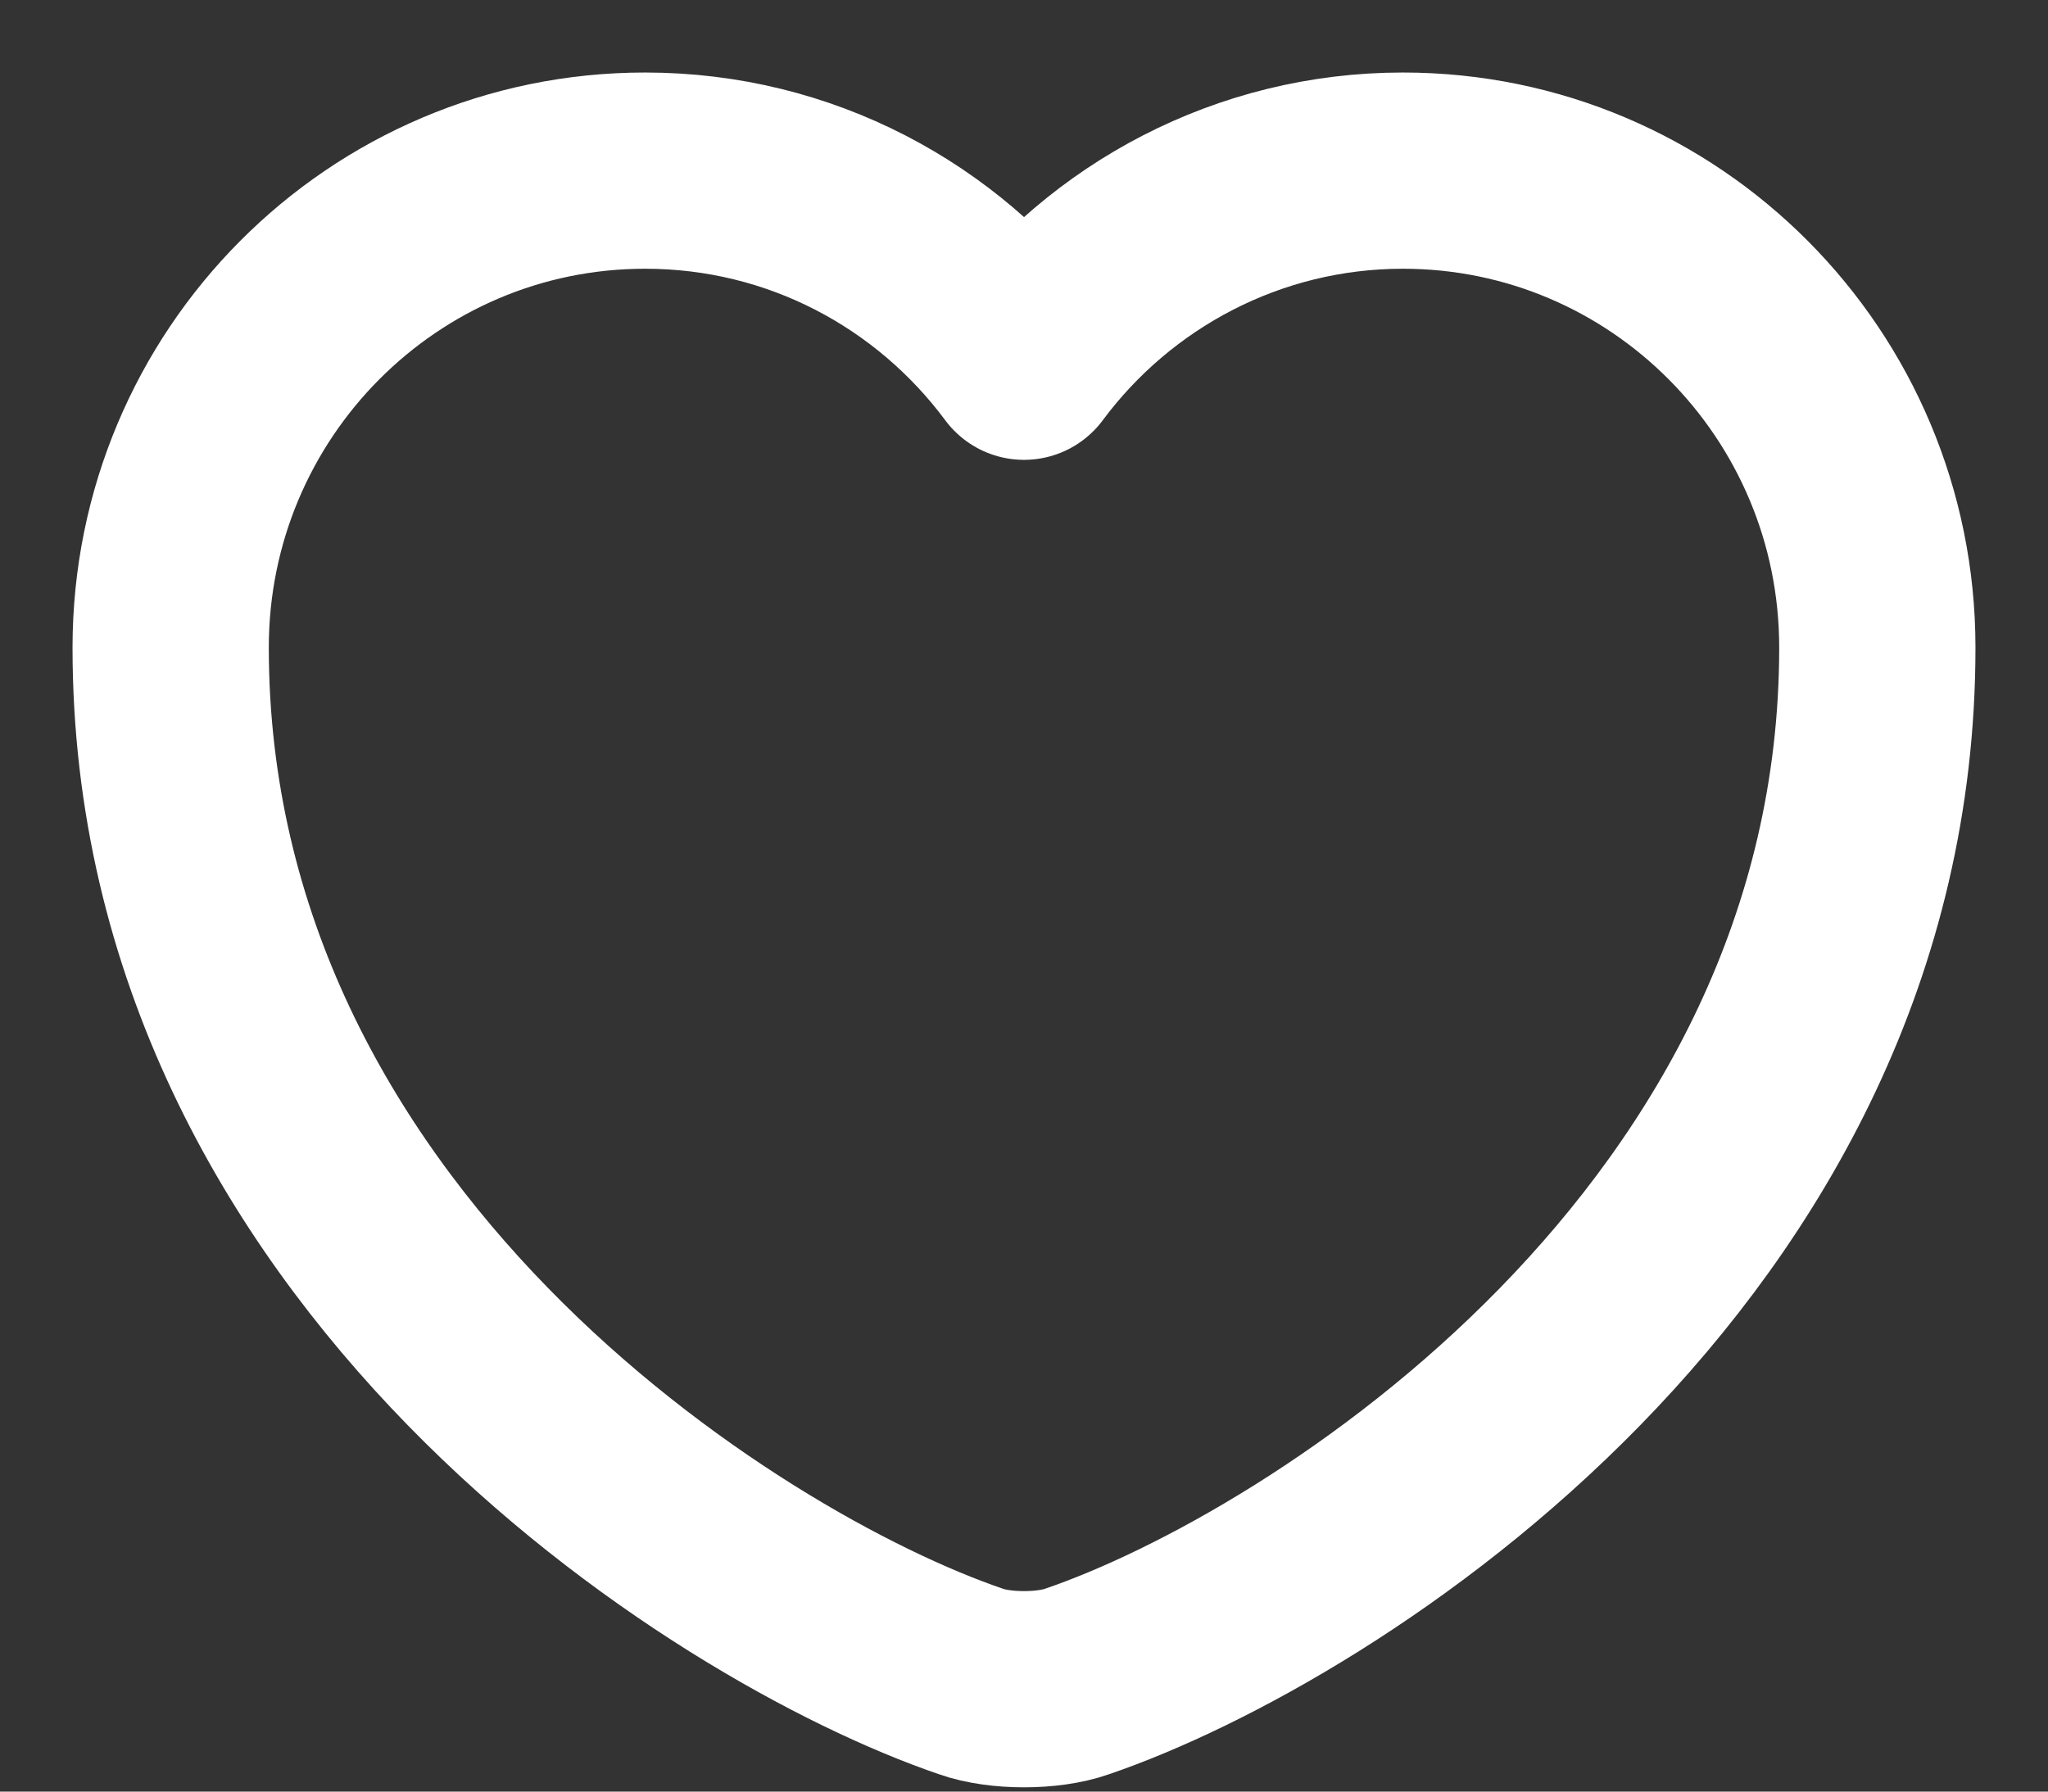 <svg width="24" height="21" viewBox="0 0 24 21" fill="none" xmlns="http://www.w3.org/2000/svg">
<rect x="0" y="0" width="24" height="21" fill="#333333" stroke="none"/>
<path d="M12.62 19.71C12.28 19.83 11.72 19.83 11.38 19.71C8.48 18.72 2 14.59 2 7.59C2 4.5 4.49 2 7.56 2C9.38 2 10.99 2.88 12 4.24C13.01 2.88 14.63 2 16.44 2C19.51 2 22 4.5 22 7.59C22 14.59 15.52 18.72 12.62 19.71Z" stroke="white" stroke-width="2.3" stroke-linecap="round" stroke-linejoin="round"/>
</svg>
